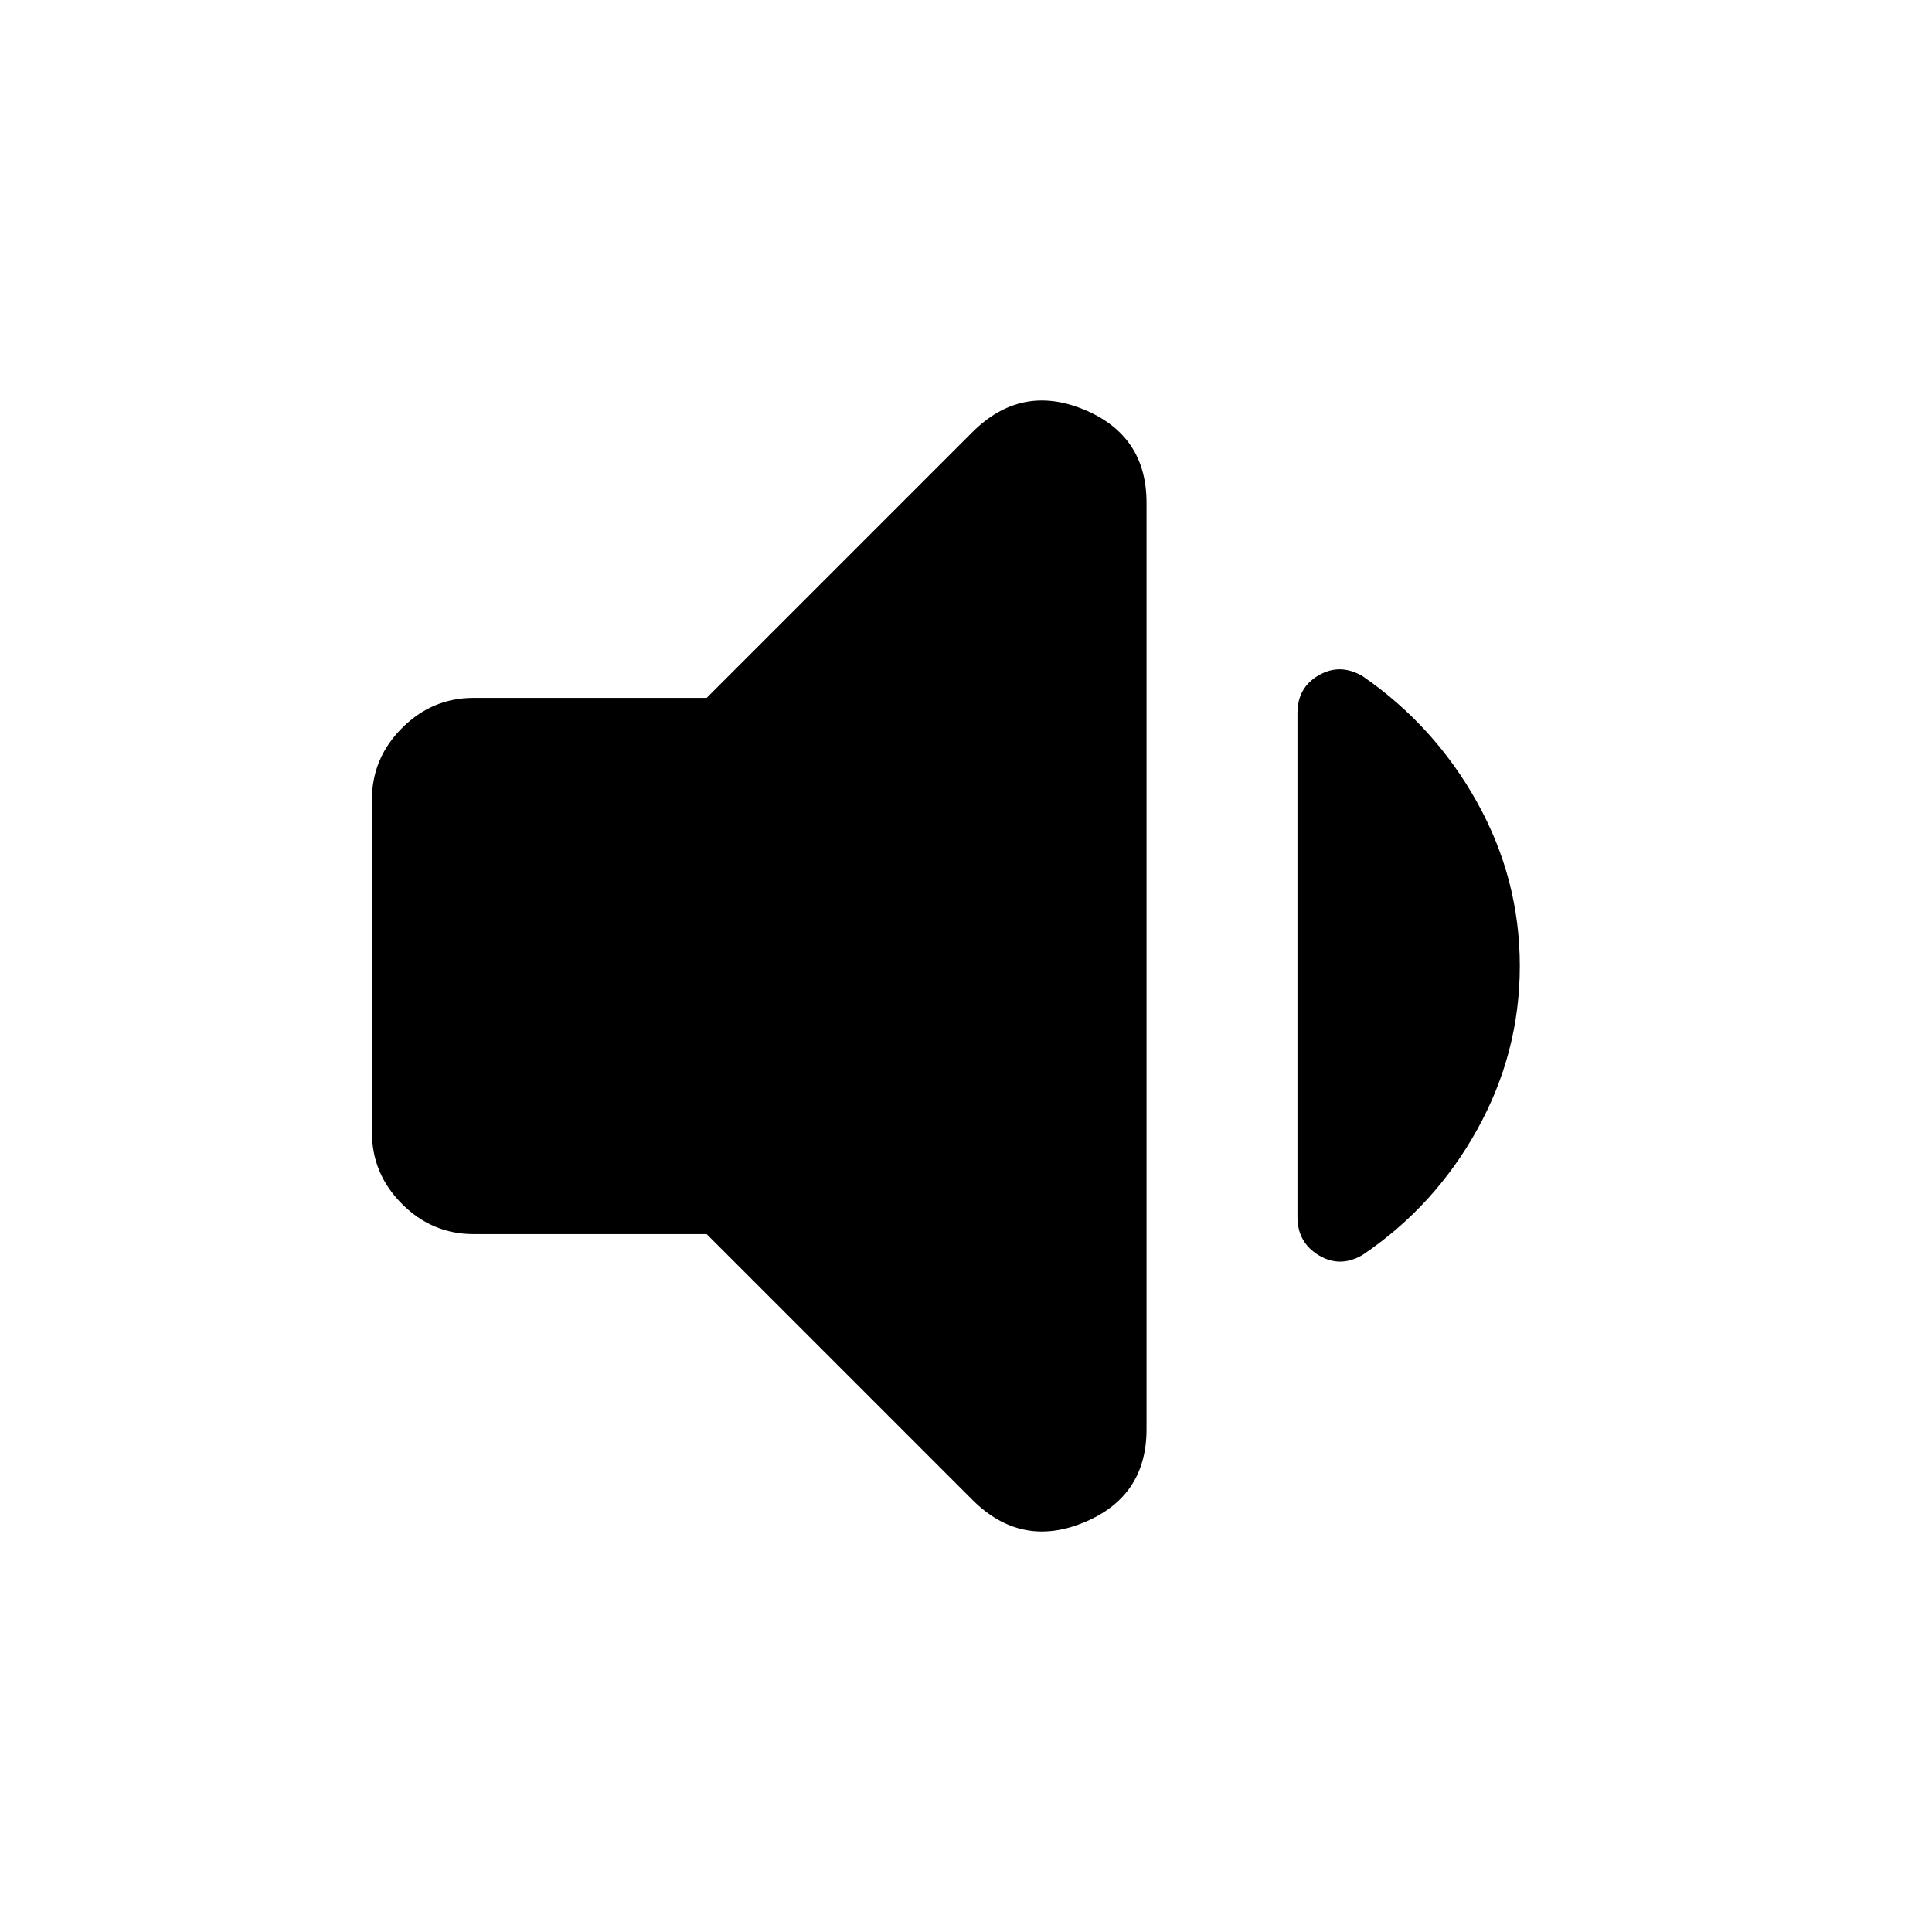 <svg xmlns="http://www.w3.org/2000/svg" height="24" viewBox="0 -960 960 960" width="24"><path d="M351.13-346.78h-115.8q-20.59 0-35.55-14.96-14.96-14.96-14.96-35.54v-165.44q0-20.58 14.96-35.54t35.55-14.96h115.8l131.96-131.96q24.21-24.21 55.41-11.35 31.2 12.85 31.2 46.33v460.4q0 33.48-31.2 46.33-31.2 12.86-55.41-11.35L351.13-346.78ZM755.18-480q0 43.13-21.14 81.23-21.13 38.1-56.89 62.29-11.19 6.63-21.82.25T644.7-355.3v-250.4q0-12.69 10.63-18.79t21.82.53q35.76 24.7 56.89 62.76 21.14 38.07 21.14 81.2Z"/></svg>